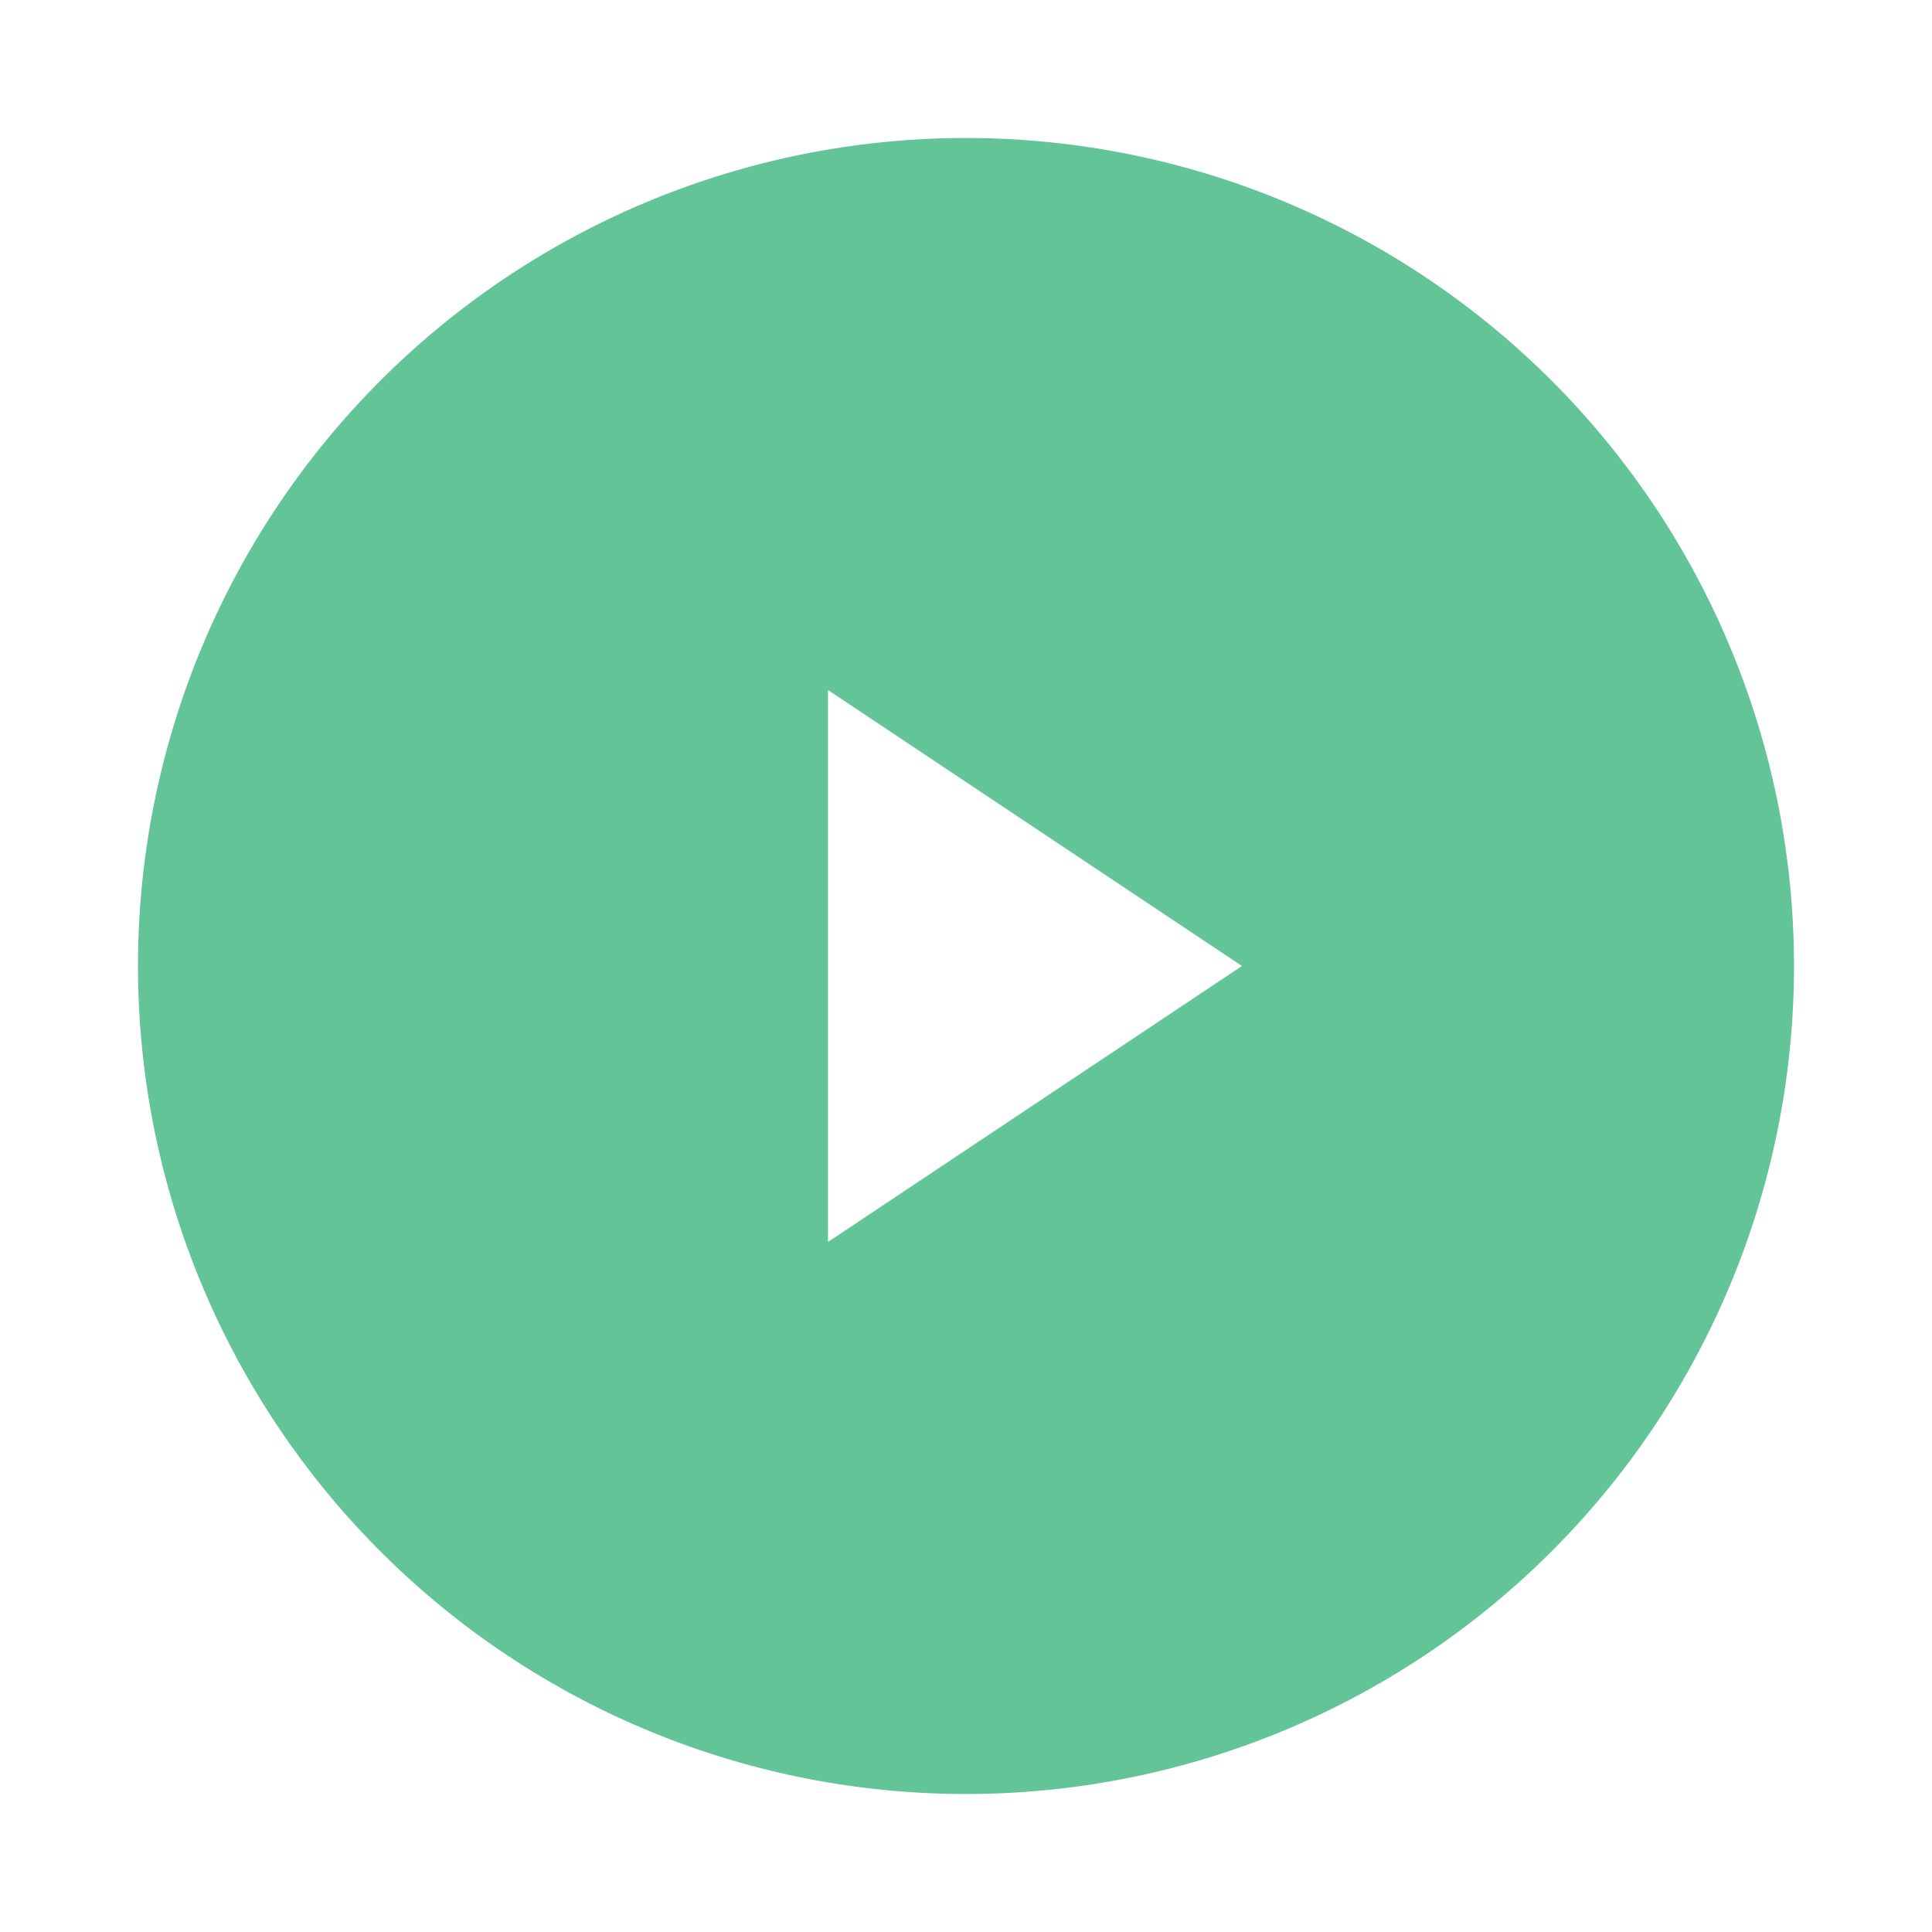 <svg xmlns="http://www.w3.org/2000/svg" width="40" height="40" viewBox="-2 -2 28 28" fill="none" stroke="currentColor"
  stroke-width="1" stroke-linecap="round" stroke-linejoin="round" class="feather feather-play-circle">

  <path fill="#62c497" stroke="none" fill-rule="evenodd" d=" 
  M 0 12
  A 12 12 0 1 0 24 12
  A 12 12 0 1 0 0 12
  Z

  M 10 8
  L 10 16
  L 16 12
  L 10 8
  Z
  " />
</svg>